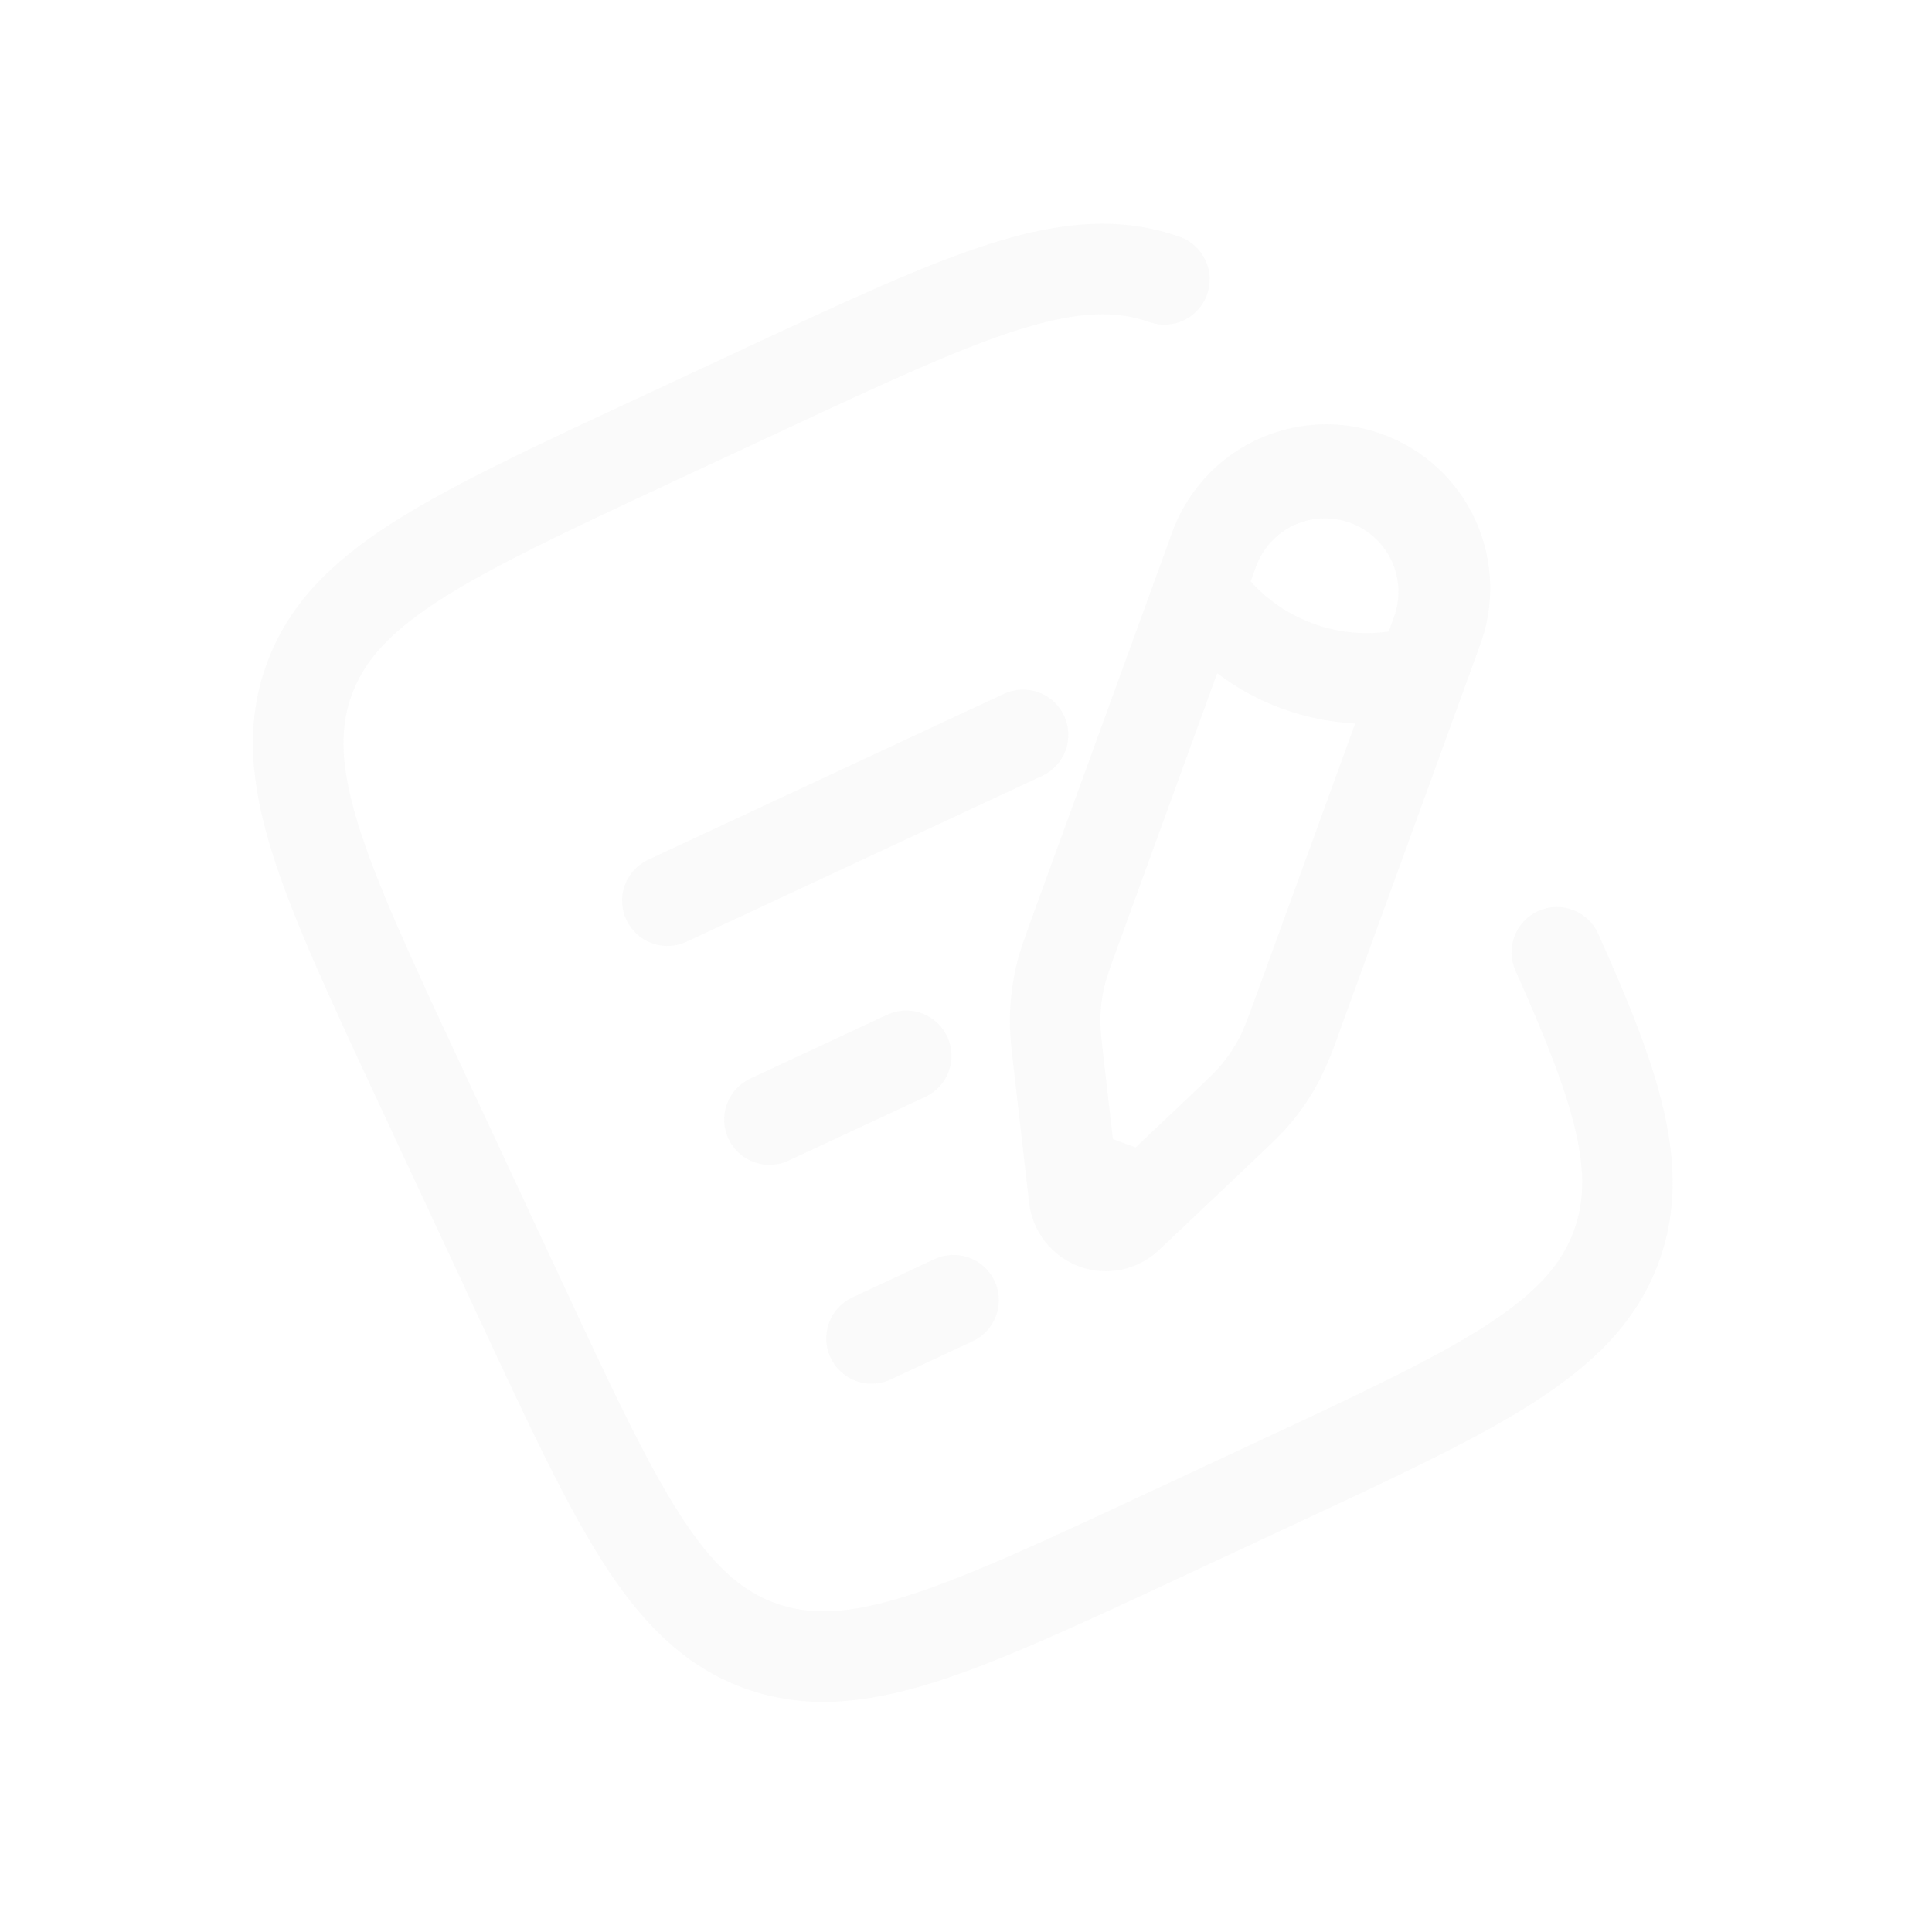 <svg width="232" height="232" viewBox="0 0 232 232" fill="none" xmlns="http://www.w3.org/2000/svg">
    <g clip-path="url(#clip0_1_176)">
    <path fill-rule="evenodd" clip-rule="evenodd" d="M75.74 48.217L89.618 41.746C101.694 36.114 111.261 31.653 119.214 29.168C127.399 26.616 134.652 25.889 141.865 28.509C143.172 29.038 144.222 30.052 144.795 31.339C145.367 32.627 145.418 34.086 144.936 35.41C144.454 36.734 143.477 37.819 142.211 38.437C140.945 39.055 139.488 39.157 138.148 38.722C134.069 37.248 129.48 37.357 122.456 39.552C115.285 41.792 106.376 45.93 93.846 51.773L80.704 57.901C68.174 63.744 59.283 67.906 52.944 71.966C46.755 75.932 43.722 79.378 42.238 83.454C40.755 87.529 40.863 92.118 43.059 99.142C45.302 106.32 49.437 115.223 55.28 127.753L67.536 154.036C73.379 166.566 77.544 175.464 81.6 181.795C85.567 187.985 89.013 191.018 93.088 192.502C97.164 193.985 101.753 193.877 108.777 191.681C115.954 189.438 124.857 185.303 137.388 179.46L150.529 173.332C163.06 167.489 171.957 163.324 178.289 159.268C184.479 155.301 187.511 151.855 188.995 147.78C191.435 141.074 189.51 133.324 181.988 116.577C181.398 115.261 181.355 113.765 181.868 112.417C182.381 111.069 183.408 109.98 184.724 109.39C186.04 108.799 187.537 108.756 188.885 109.269C190.233 109.782 191.321 110.81 191.912 112.126C199.118 128.18 203.39 140.035 199.217 151.5C196.588 158.71 191.369 163.799 184.152 168.428C177.131 172.927 167.57 177.385 155.493 183.016L141.616 189.488C129.539 195.119 119.972 199.58 112.019 202.065C103.834 204.618 96.581 205.344 89.368 202.724C82.158 200.094 77.069 194.876 72.439 187.659C67.941 180.637 63.483 171.077 57.852 159L45.252 131.981C39.621 119.904 35.16 110.337 32.675 102.384C30.122 94.199 29.396 86.946 32.016 79.733C34.646 72.523 39.864 67.434 47.081 62.805C54.103 58.306 63.663 53.848 75.74 48.217ZM140.611 64.332C141.452 61.847 142.781 59.554 144.52 57.59C146.259 55.625 148.373 54.028 150.738 52.892C153.104 51.756 155.672 51.104 158.292 50.975C160.913 50.846 163.533 51.241 165.998 52.139C168.464 53.036 170.725 54.417 172.65 56.2C174.574 57.984 176.122 60.134 177.204 62.525C178.285 64.915 178.878 67.498 178.948 70.121C179.017 72.743 178.562 75.354 177.608 77.798L160.946 123.621C160.285 125.596 159.503 127.529 158.605 129.408C157.646 131.296 156.475 133.074 155.126 134.711C153.982 136.1 152.671 137.336 150.749 139.151L139.186 150.103C137.934 151.291 136.376 152.106 134.687 152.457C132.998 152.809 131.245 152.682 129.624 152.092C128.003 151.502 126.578 150.472 125.51 149.117C124.442 147.762 123.773 146.137 123.577 144.422L121.801 128.932L121.762 128.606C121.461 125.971 121.253 124.188 121.27 122.388C121.288 120.268 121.537 118.156 122.013 116.09C122.418 114.333 123.031 112.647 123.94 110.152L124.048 109.853L140.611 64.332ZM162.126 62.779C161.037 62.383 159.882 62.205 158.725 62.255C157.568 62.306 156.432 62.584 155.383 63.073C154.333 63.562 153.391 64.254 152.608 65.108C151.826 65.961 151.22 66.961 150.824 68.049L150.186 69.803C150.352 69.989 150.538 70.198 150.737 70.402C152.182 71.888 154.461 73.705 157.718 74.89C160.605 75.951 163.712 76.276 166.757 75.834L167.396 74.081C167.792 72.993 167.97 71.837 167.919 70.68C167.869 69.523 167.591 68.388 167.102 67.338C166.612 66.289 165.921 65.346 165.067 64.564C164.213 63.781 163.214 63.175 162.126 62.779ZM162.739 86.876C159.752 86.733 156.805 86.138 153.997 85.112C151.186 84.093 148.546 82.654 146.167 80.844L134.258 113.564C133.202 116.464 132.837 117.498 132.601 118.52C132.303 119.819 132.147 121.148 132.133 122.474C132.127 123.525 132.243 124.614 132.594 127.683L133.643 136.793L136.369 137.785L143.029 131.48C145.27 129.355 146.059 128.595 146.73 127.787C147.569 126.755 148.306 125.644 148.913 124.457C149.389 123.523 149.774 122.495 150.83 119.595L162.739 86.876ZM75.214 110.458C74.604 109.151 74.539 107.656 75.032 106.301C75.525 104.945 76.537 103.842 77.844 103.232L120.553 83.316C121.86 82.707 123.356 82.642 124.711 83.135C126.066 83.628 127.17 84.639 127.78 85.947C128.389 87.254 128.454 88.749 127.961 90.104C127.468 91.459 126.456 92.563 125.149 93.172L82.44 113.088C81.133 113.698 79.637 113.763 78.282 113.27C76.927 112.777 75.823 111.765 75.214 110.458ZM87.47 136.741C86.86 135.434 86.795 133.939 87.288 132.584C87.781 131.228 88.793 130.125 90.1 129.515L106.526 121.855C107.833 121.246 109.329 121.181 110.684 121.674C112.039 122.167 113.143 123.178 113.753 124.485C114.362 125.792 114.427 127.288 113.934 128.643C113.441 129.998 112.429 131.102 111.122 131.711L94.696 139.371C93.389 139.981 91.893 140.046 90.538 139.553C89.183 139.06 88.079 138.048 87.47 136.741ZM99.725 163.024C99.116 161.717 99.051 160.222 99.544 158.866C100.037 157.511 101.049 156.408 102.356 155.798L112.212 151.202C113.519 150.593 115.014 150.527 116.369 151.021C117.725 151.514 118.828 152.525 119.438 153.832C120.047 155.139 120.112 156.635 119.619 157.99C119.126 159.345 118.115 160.449 116.808 161.058L106.952 165.654C105.645 166.264 104.149 166.329 102.794 165.836C101.439 165.343 100.335 164.331 99.725 163.024Z" fill="#D4D2D2" fill-opacity="0.12"/>
    </g>
    <defs>
    <clipPath id="clip0_1_176">
    <rect width="174" height="174" fill="white" transform="translate(0 73.536) rotate(-25)"/>
    </clipPath>
    </defs>
    </svg>
    